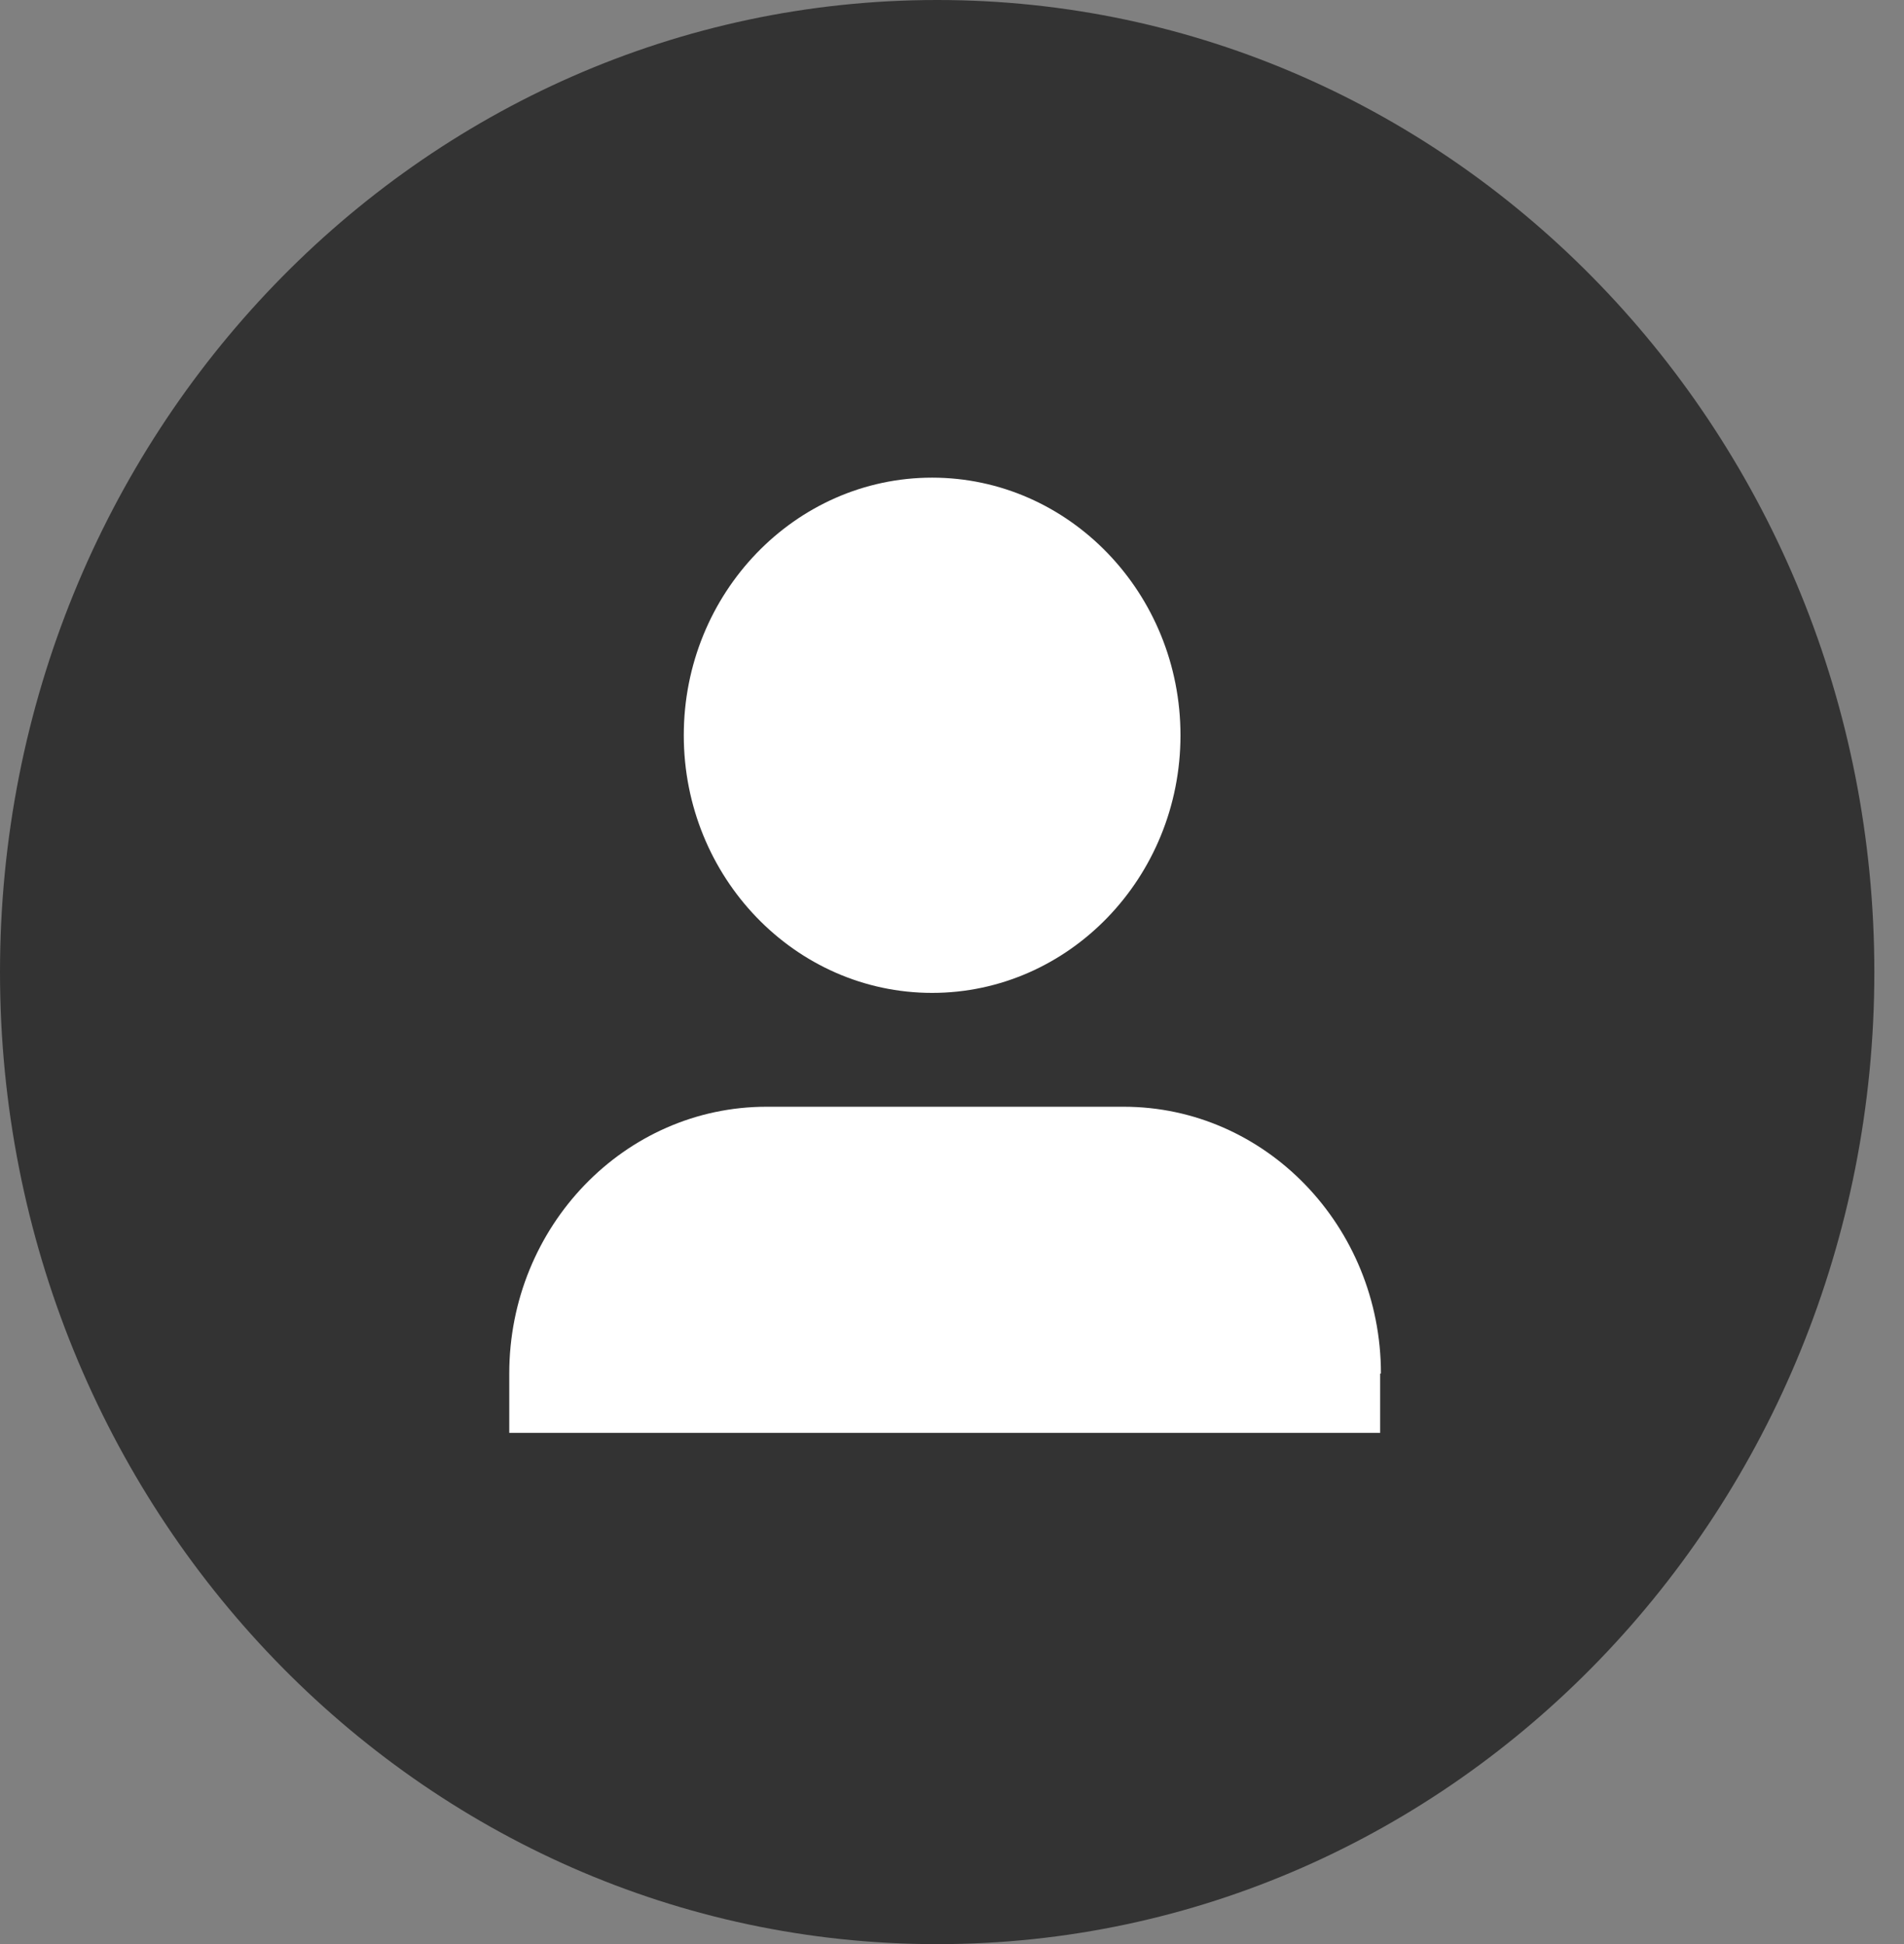 <svg width="47" height="48" fill="none" xmlns="http://www.w3.org/2000/svg">
  <rect width="100%" height="100%" fill="#808080" stroke="none"/>
  <g clip-path="url(#clip0_121_3699)">
    <path fill-rule="evenodd" clip-rule="evenodd"
      d="M46.268 24C46.268 37.255 35.91 48 23.134 48C10.357 48 0 37.255 0 24C0 10.745 10.357 0 23.134 0C35.91 0 46.268 10.745 46.268 24Z"
      fill="#333333" />
    <path fill-rule="evenodd" clip-rule="evenodd"
      d="M27.739 27.325H18.921C15.419 27.325 12.571 30.279 12.571 33.912V35.376H34.069V33.912H34.088C34.088 30.279 31.24 27.325 27.739 27.325Z"
      fill="white" />
    <path fill-rule="evenodd" clip-rule="evenodd"
      d="M23.009 24.514C26.39 24.514 29.14 21.661 29.14 18.154C29.14 14.647 26.39 11.793 23.009 11.793C19.629 11.793 16.879 14.647 16.879 18.154C16.879 21.661 19.629 24.514 23.009 24.514Z"
      fill="white" />
  </g>
  <defs>
    <clipPath id="clip0_121_3699">
      <rect width="46.577" height="48" fill="white" />
    </clipPath>
  </defs>
</svg>
